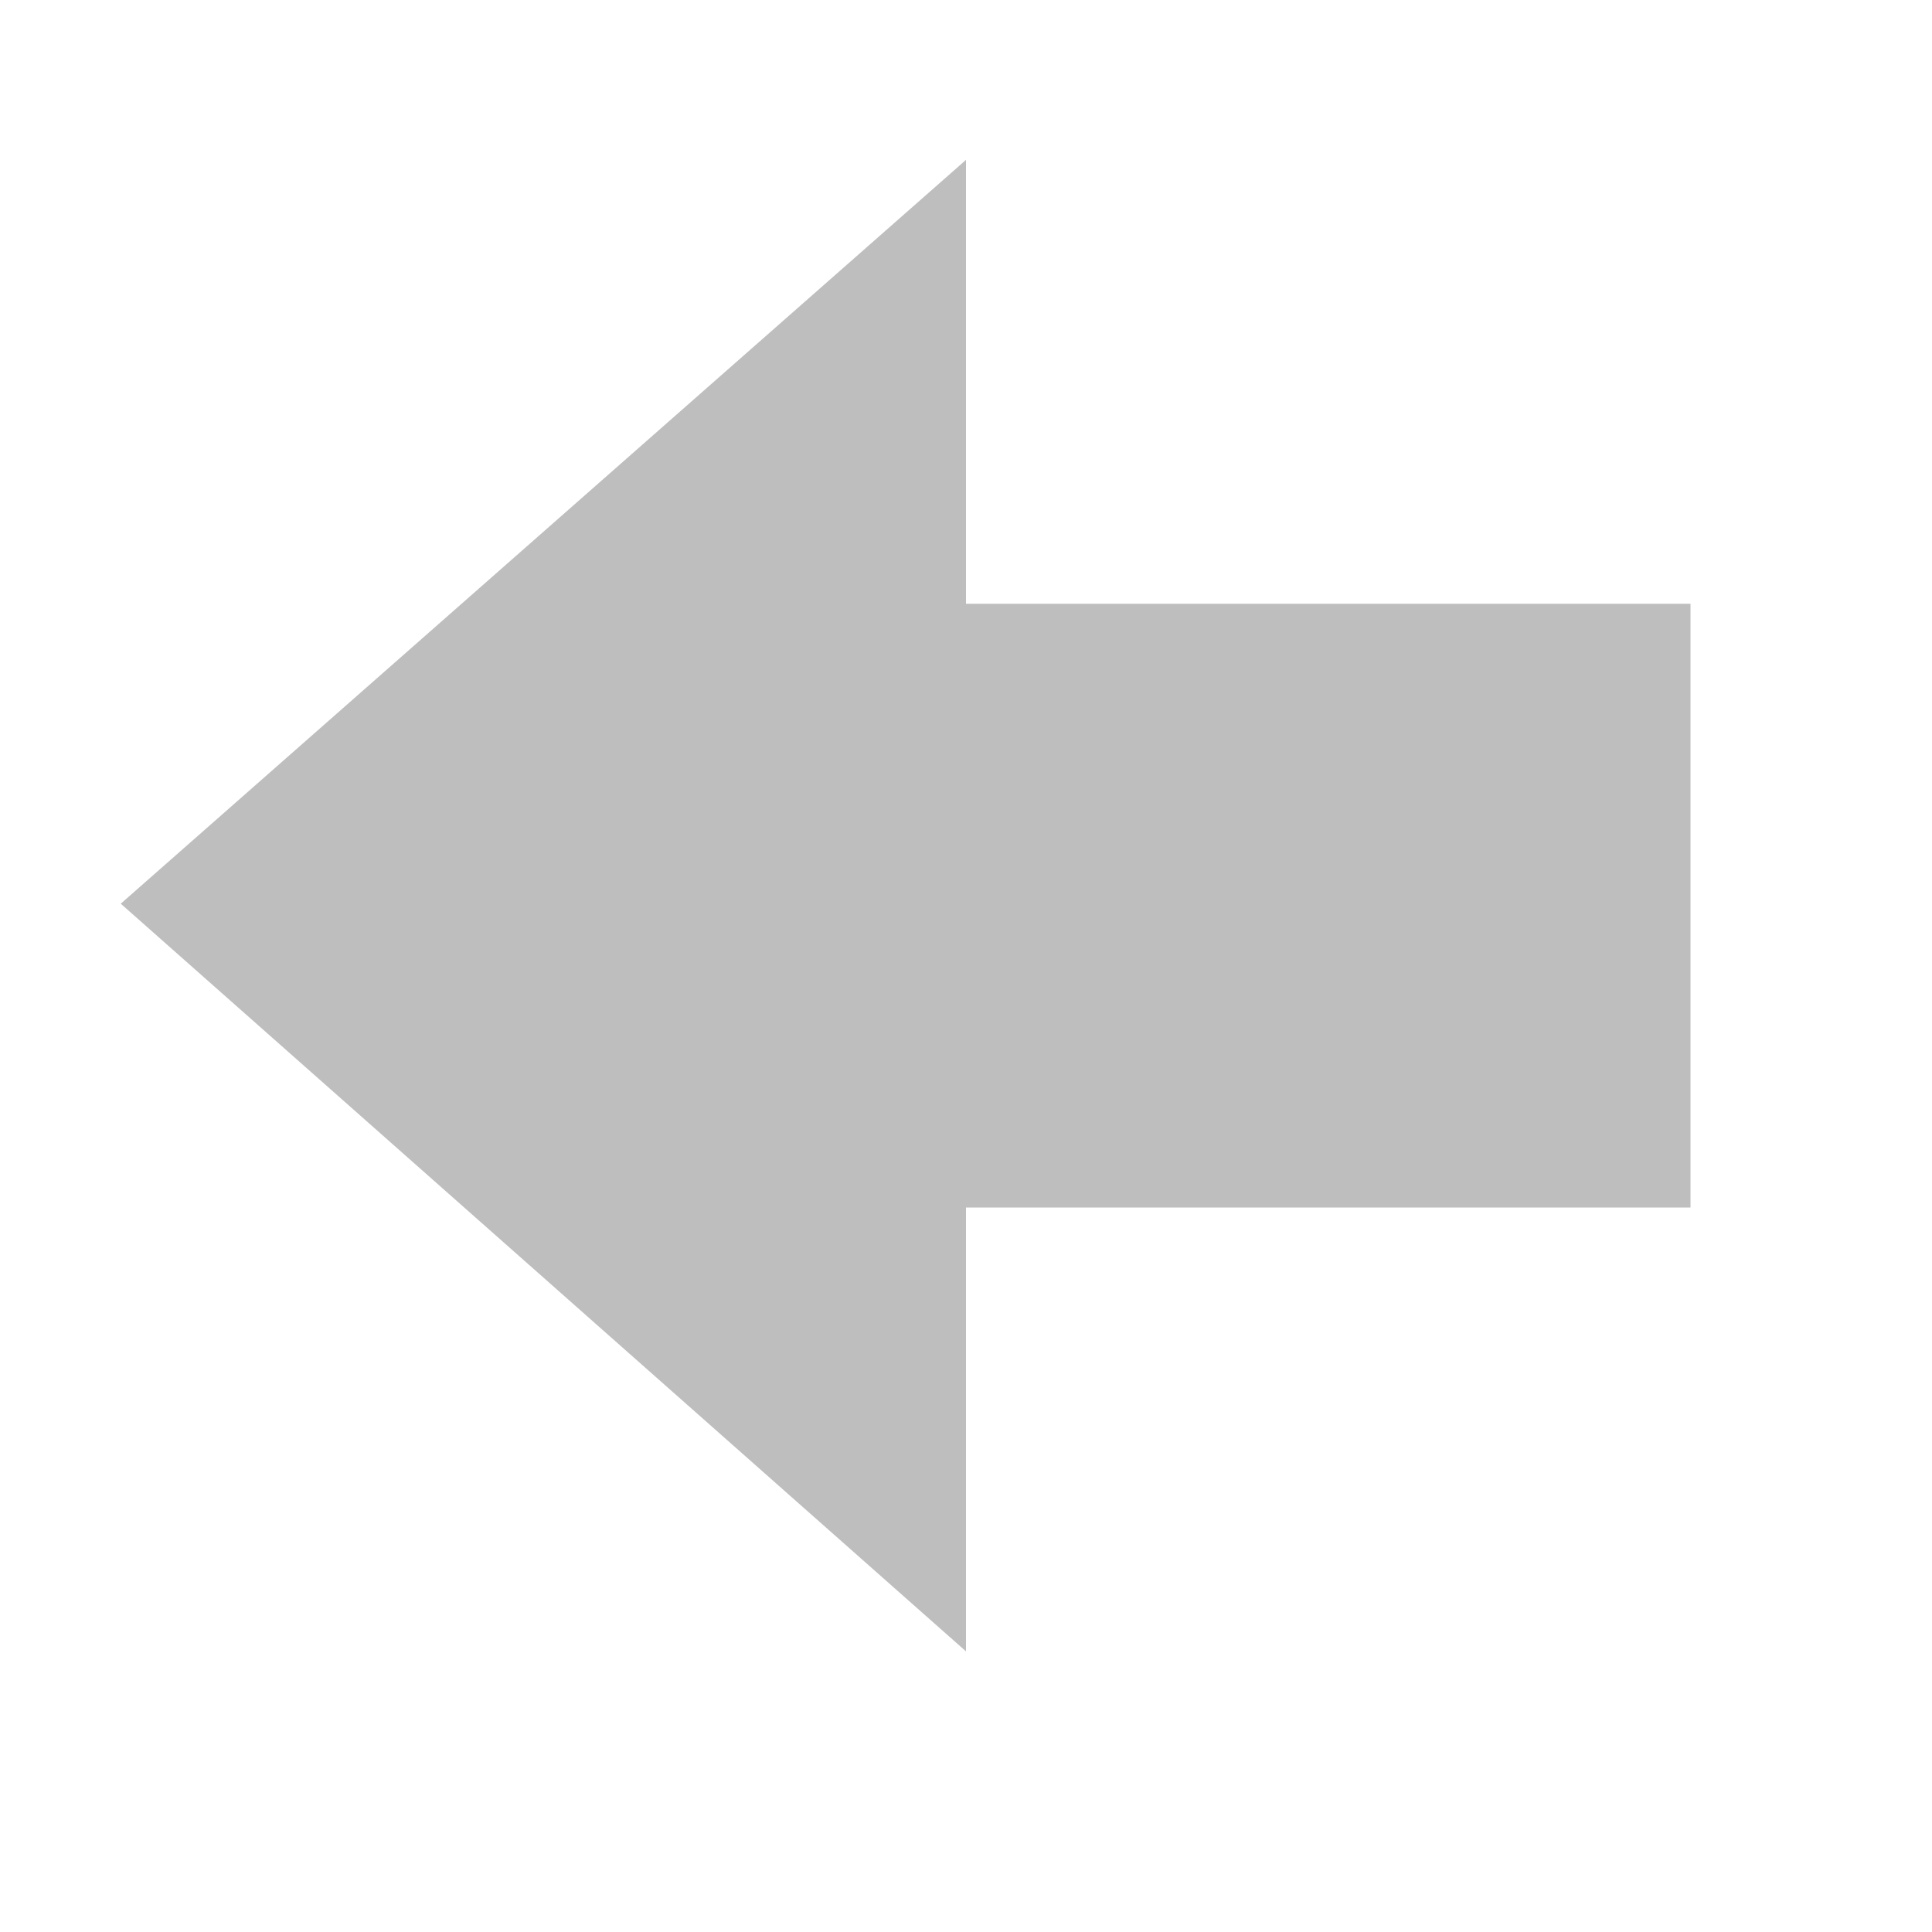 <svg xmlns="http://www.w3.org/2000/svg" viewBox="0 0 16 16"><title>elementary Symbolic Icon Theme</title><path d="M8 13.676L1 7.484l7-6.16V5h6v5H8z" color="#bebebe" fill="#bebebe" overflow="visible"/></svg>